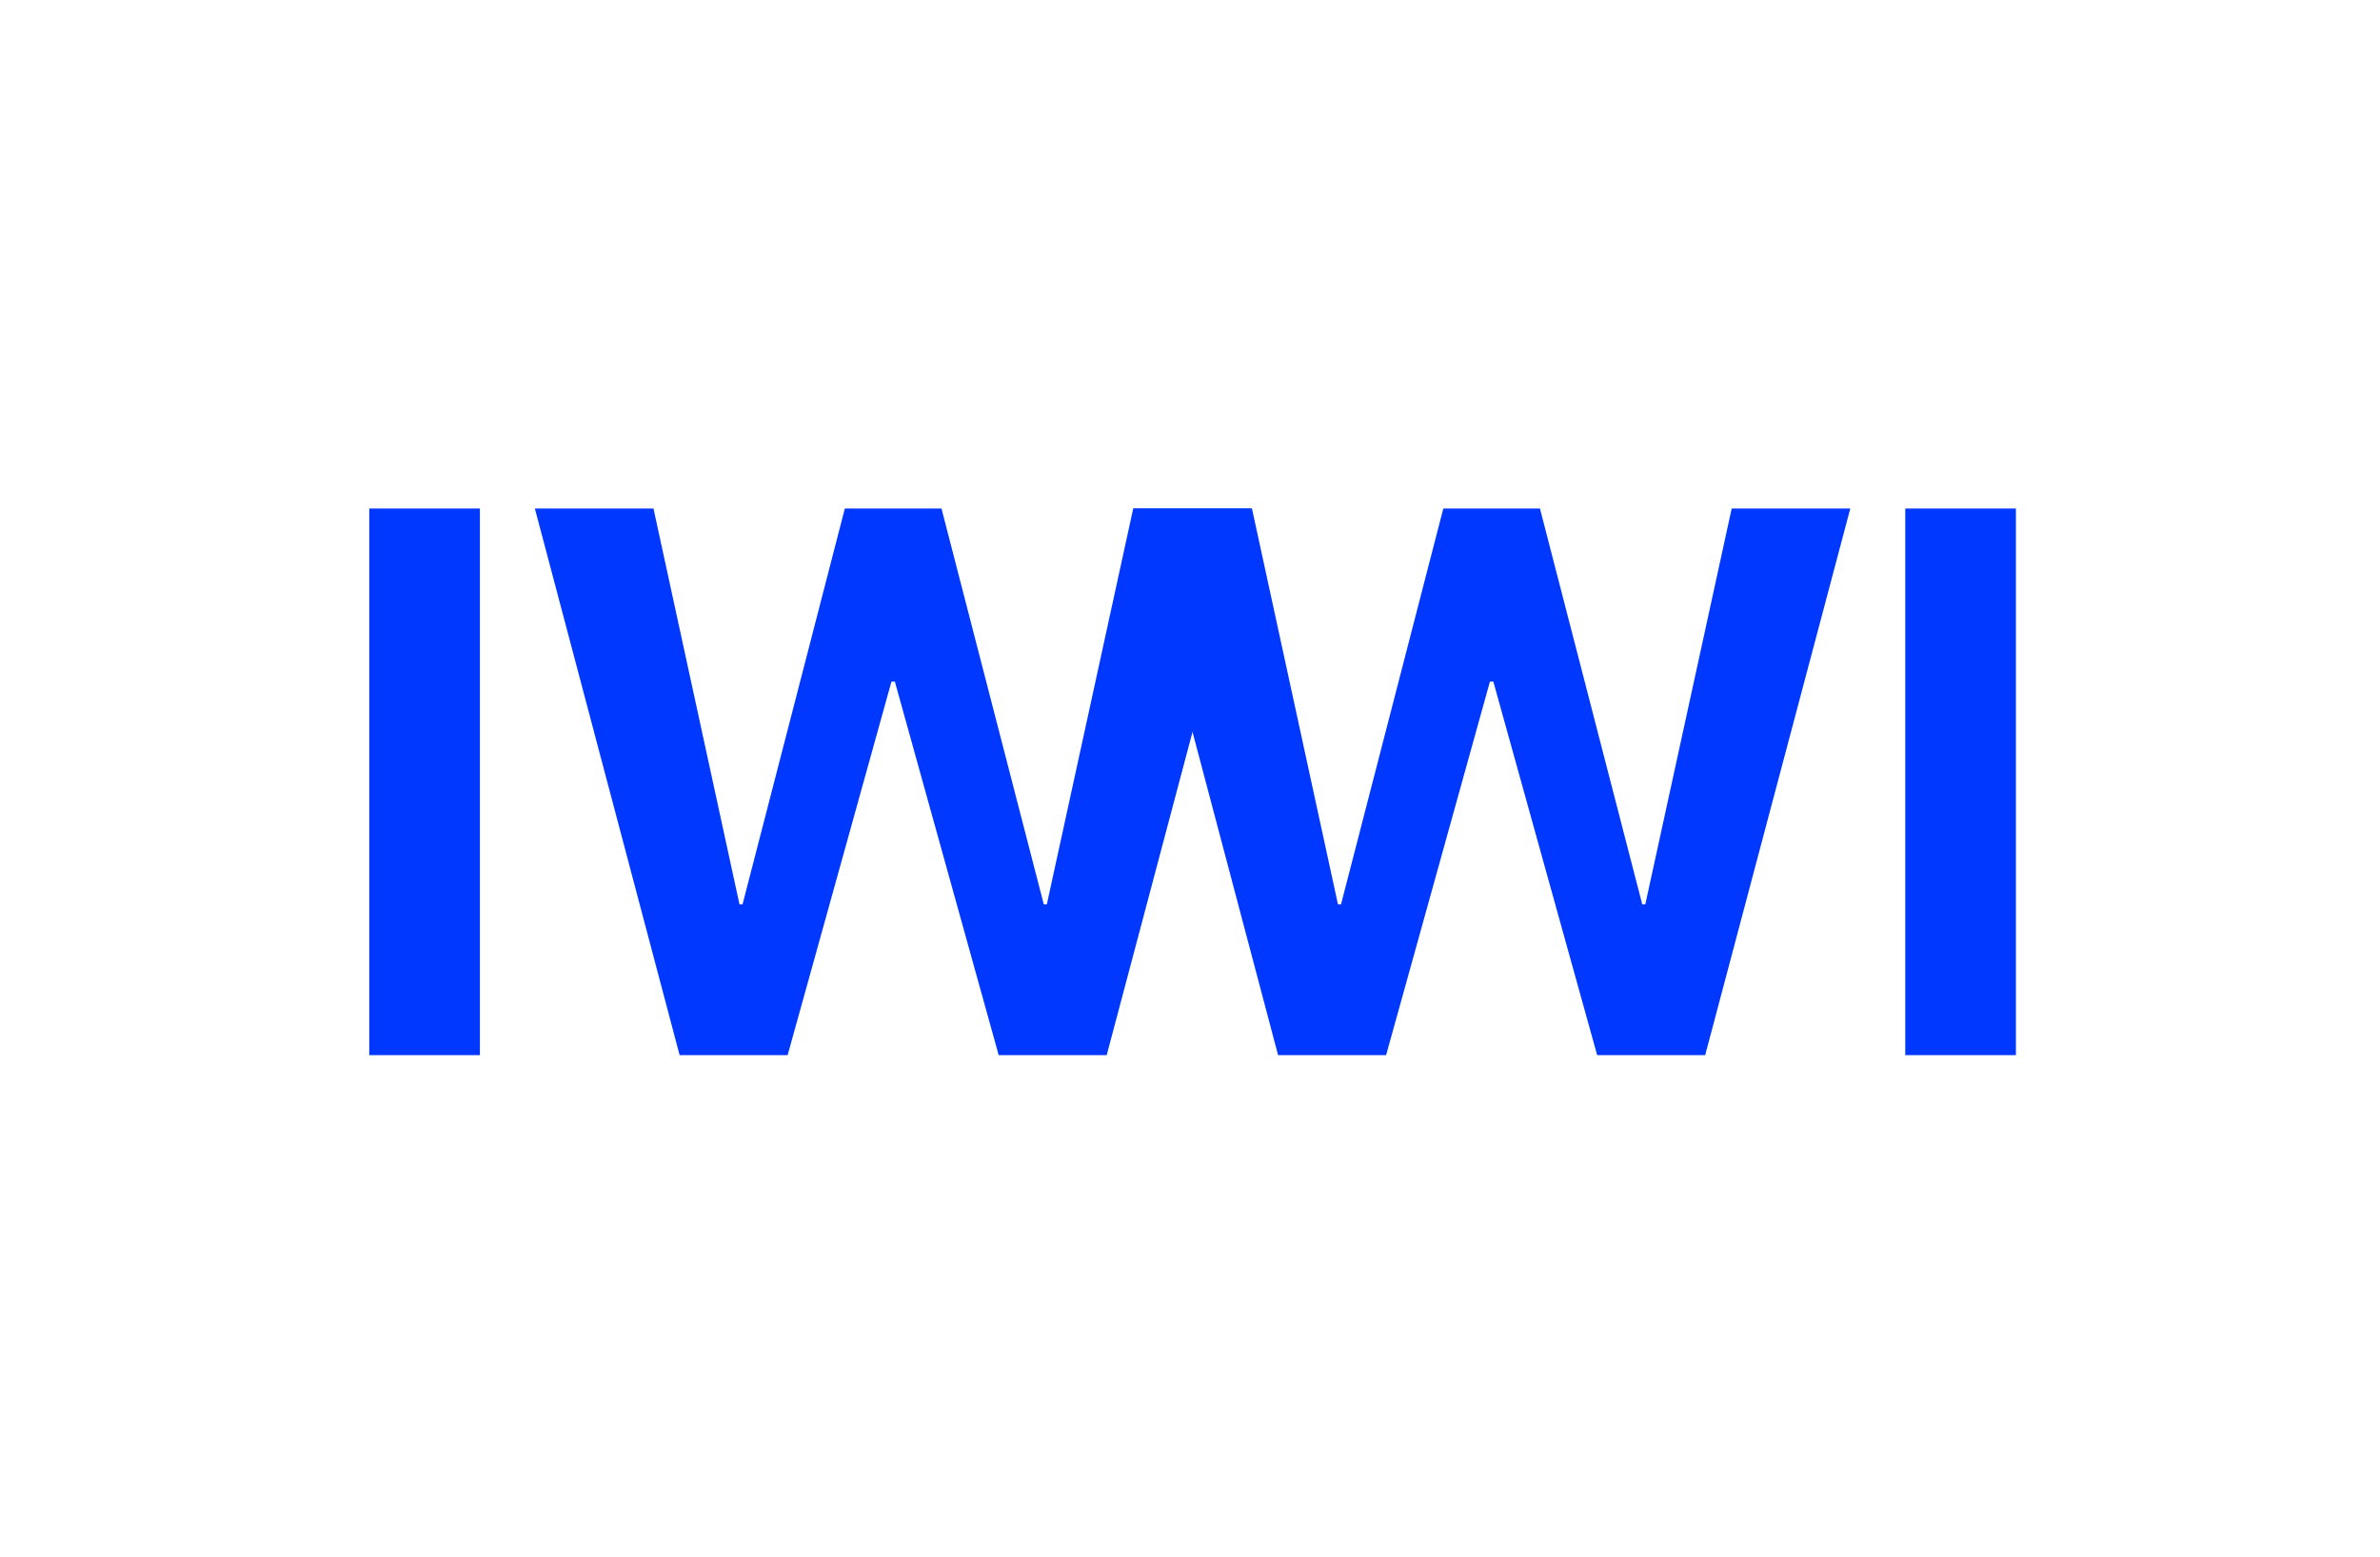 <svg width="460" height="301" viewBox="0 0 460 301" fill="none" xmlns="http://www.w3.org/2000/svg">
<path d="M71.37 204V98.311H92.757V204H71.37ZM172.298 131.783L152.229 204H131.355L103.377 98.311H126.302L142.928 174.85H143.514L163.289 98.311H181.966L201.741 174.85H202.327L219.026 98.311H241.951L213.899 204H193.025L172.957 131.783H172.298Z" fill="#0038FF"/>
<path d="M287.97 131.783L267.901 204H247.027L219.049 98.311H241.974L258.6 174.85H259.186L278.961 98.311H297.638L317.413 174.85H317.999L334.698 98.311H357.623L329.571 204H308.697L288.629 131.783H287.97ZM368.243 204V98.311H389.63V204H368.243Z" fill="#0038FF"/>
</svg>
